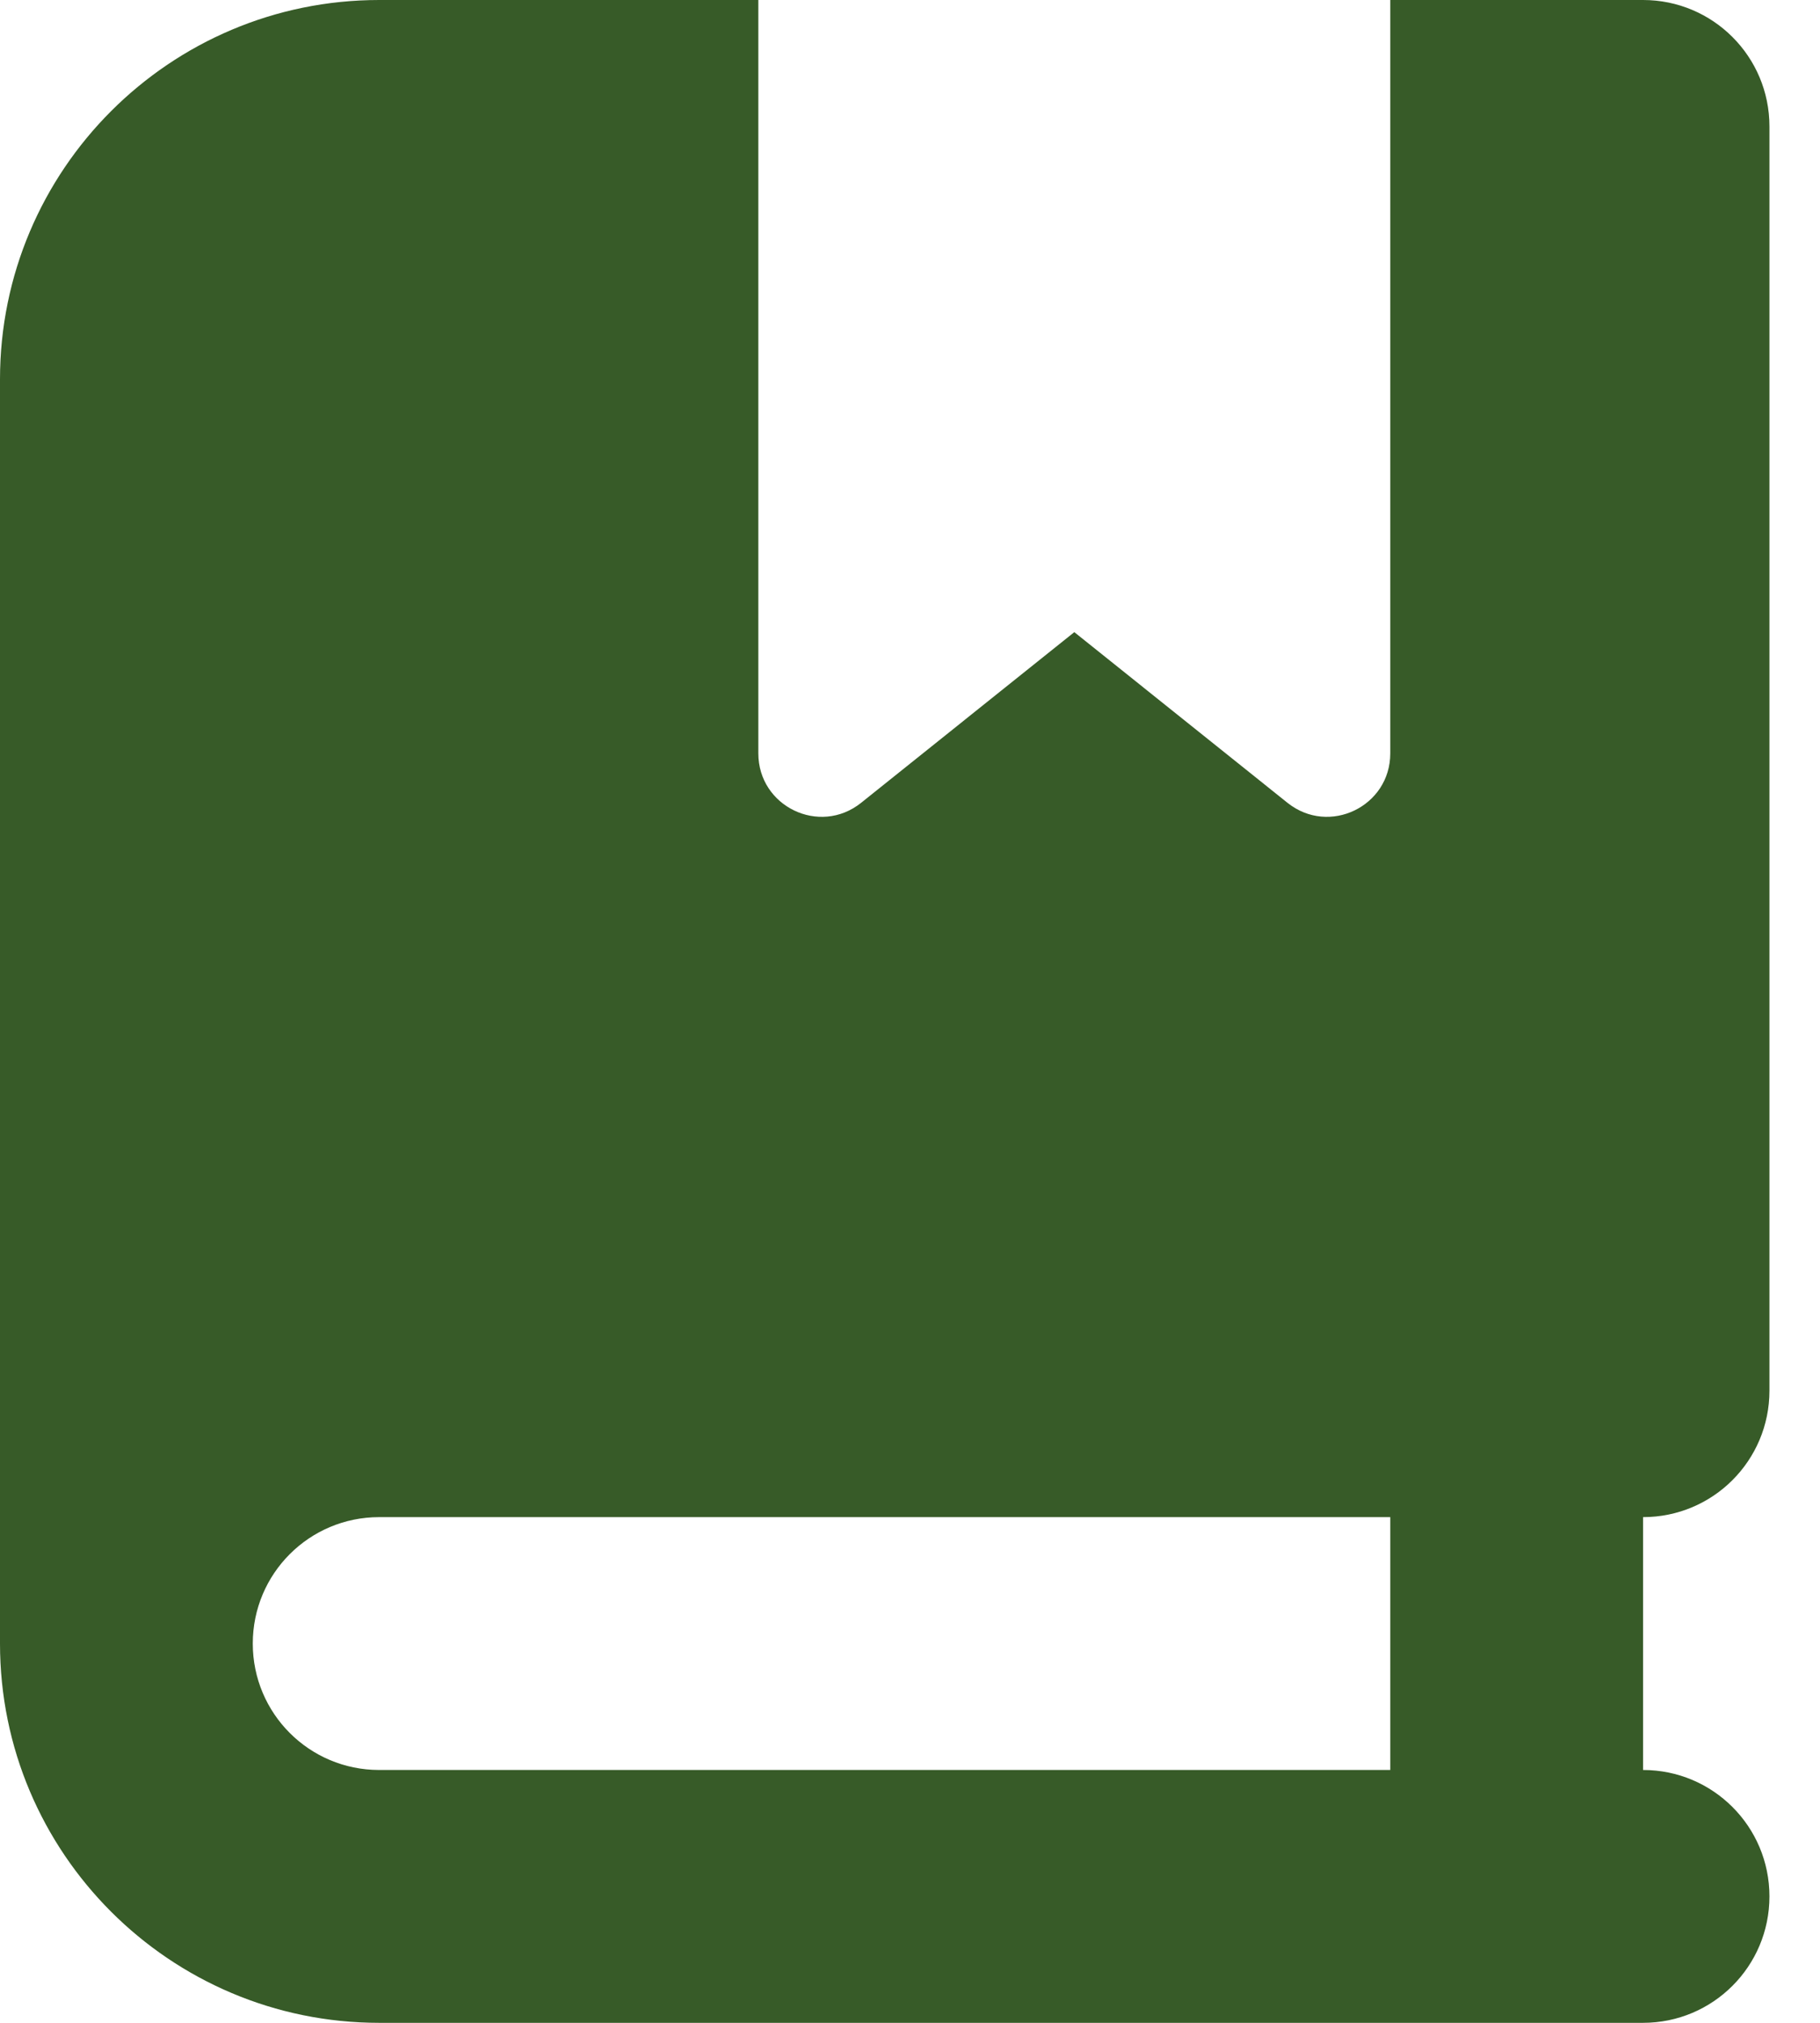 <svg width="18" height="20" viewBox="0 0 18 20" fill="none" xmlns="http://www.w3.org/2000/svg">
<g clip-path="url(#clip0_28_1119)">
<path d="M0 3.75C0 1.68 1.68 0 3.75 0H7.5V7.449C7.5 7.973 8.105 8.266 8.516 7.938L10.625 6.25L12.734 7.938C13.145 8.266 13.75 7.973 13.75 7.449V0H15H16.25C16.941 0 17.5 0.559 17.5 1.25V13.75C17.5 14.441 16.941 15 16.25 15V17.5C16.941 17.5 17.5 18.059 17.5 18.75C17.5 19.441 16.941 20 16.25 20H15H3.75C1.68 20 0 18.32 0 16.25V3.75ZM2.5 16.25C2.5 16.941 3.059 17.5 3.75 17.5H13.75V15H3.75C3.059 15 2.5 15.559 2.5 16.25Z" fill="#375B28"/>
</g>
<defs>
<clipPath id="clip0_28_1119">
<path d="M0 0H17.5V20H0V0Z" fill="white"/>
</clipPath>
</defs>
</svg>

